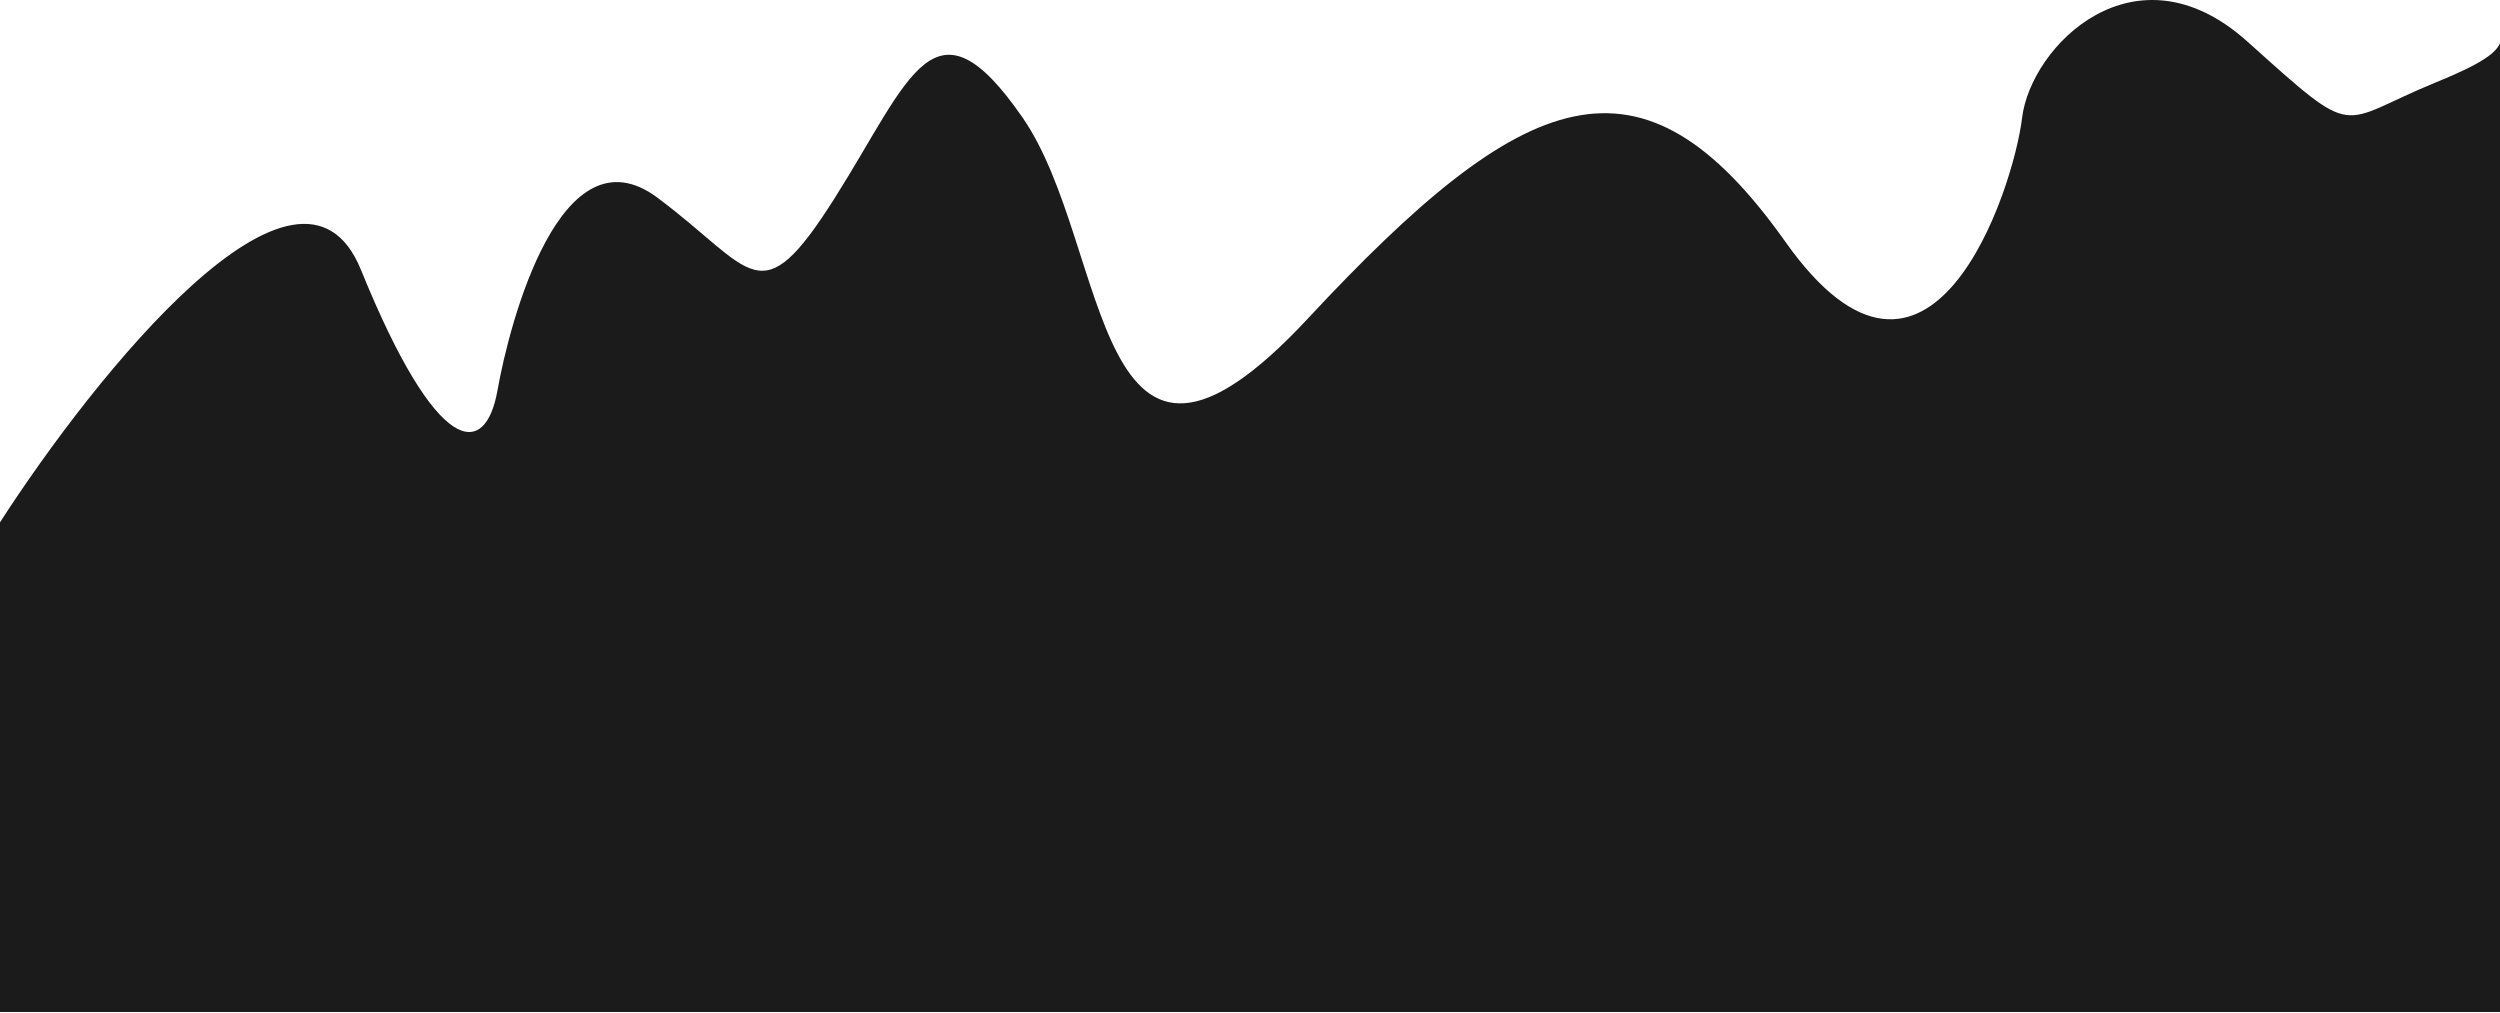 <svg width="1439" height="583" viewBox="0 0 1439 583" fill="none" xmlns="http://www.w3.org/2000/svg">
<path d="M0 300.642C54.566 216.054 172.51 68.559 207.752 155.278C251.806 263.677 279.339 264.176 286.348 224.713C293.356 185.25 322.892 72.355 378.46 113.816C434.027 155.278 437.031 182.752 480.584 113.816C524.137 44.881 537.653 -6.072 588.715 67.859C639.777 141.79 628.263 317.127 752.915 183.252C877.566 49.377 944.647 21.902 1027.75 139.293C1110.85 256.683 1158.91 109.321 1163.91 67.859C1168.92 26.398 1228.99 -34.046 1293.57 23.9C1358.15 81.846 1344.63 70.856 1402.2 47.378C1429.22 36.359 1437.38 30.189 1439.5 23.659V7.5C1439.5 14.279 1441 19.058 1439.5 23.659V228V582.5H0V300.642Z" fill="#1B1B1B"/>
</svg>
